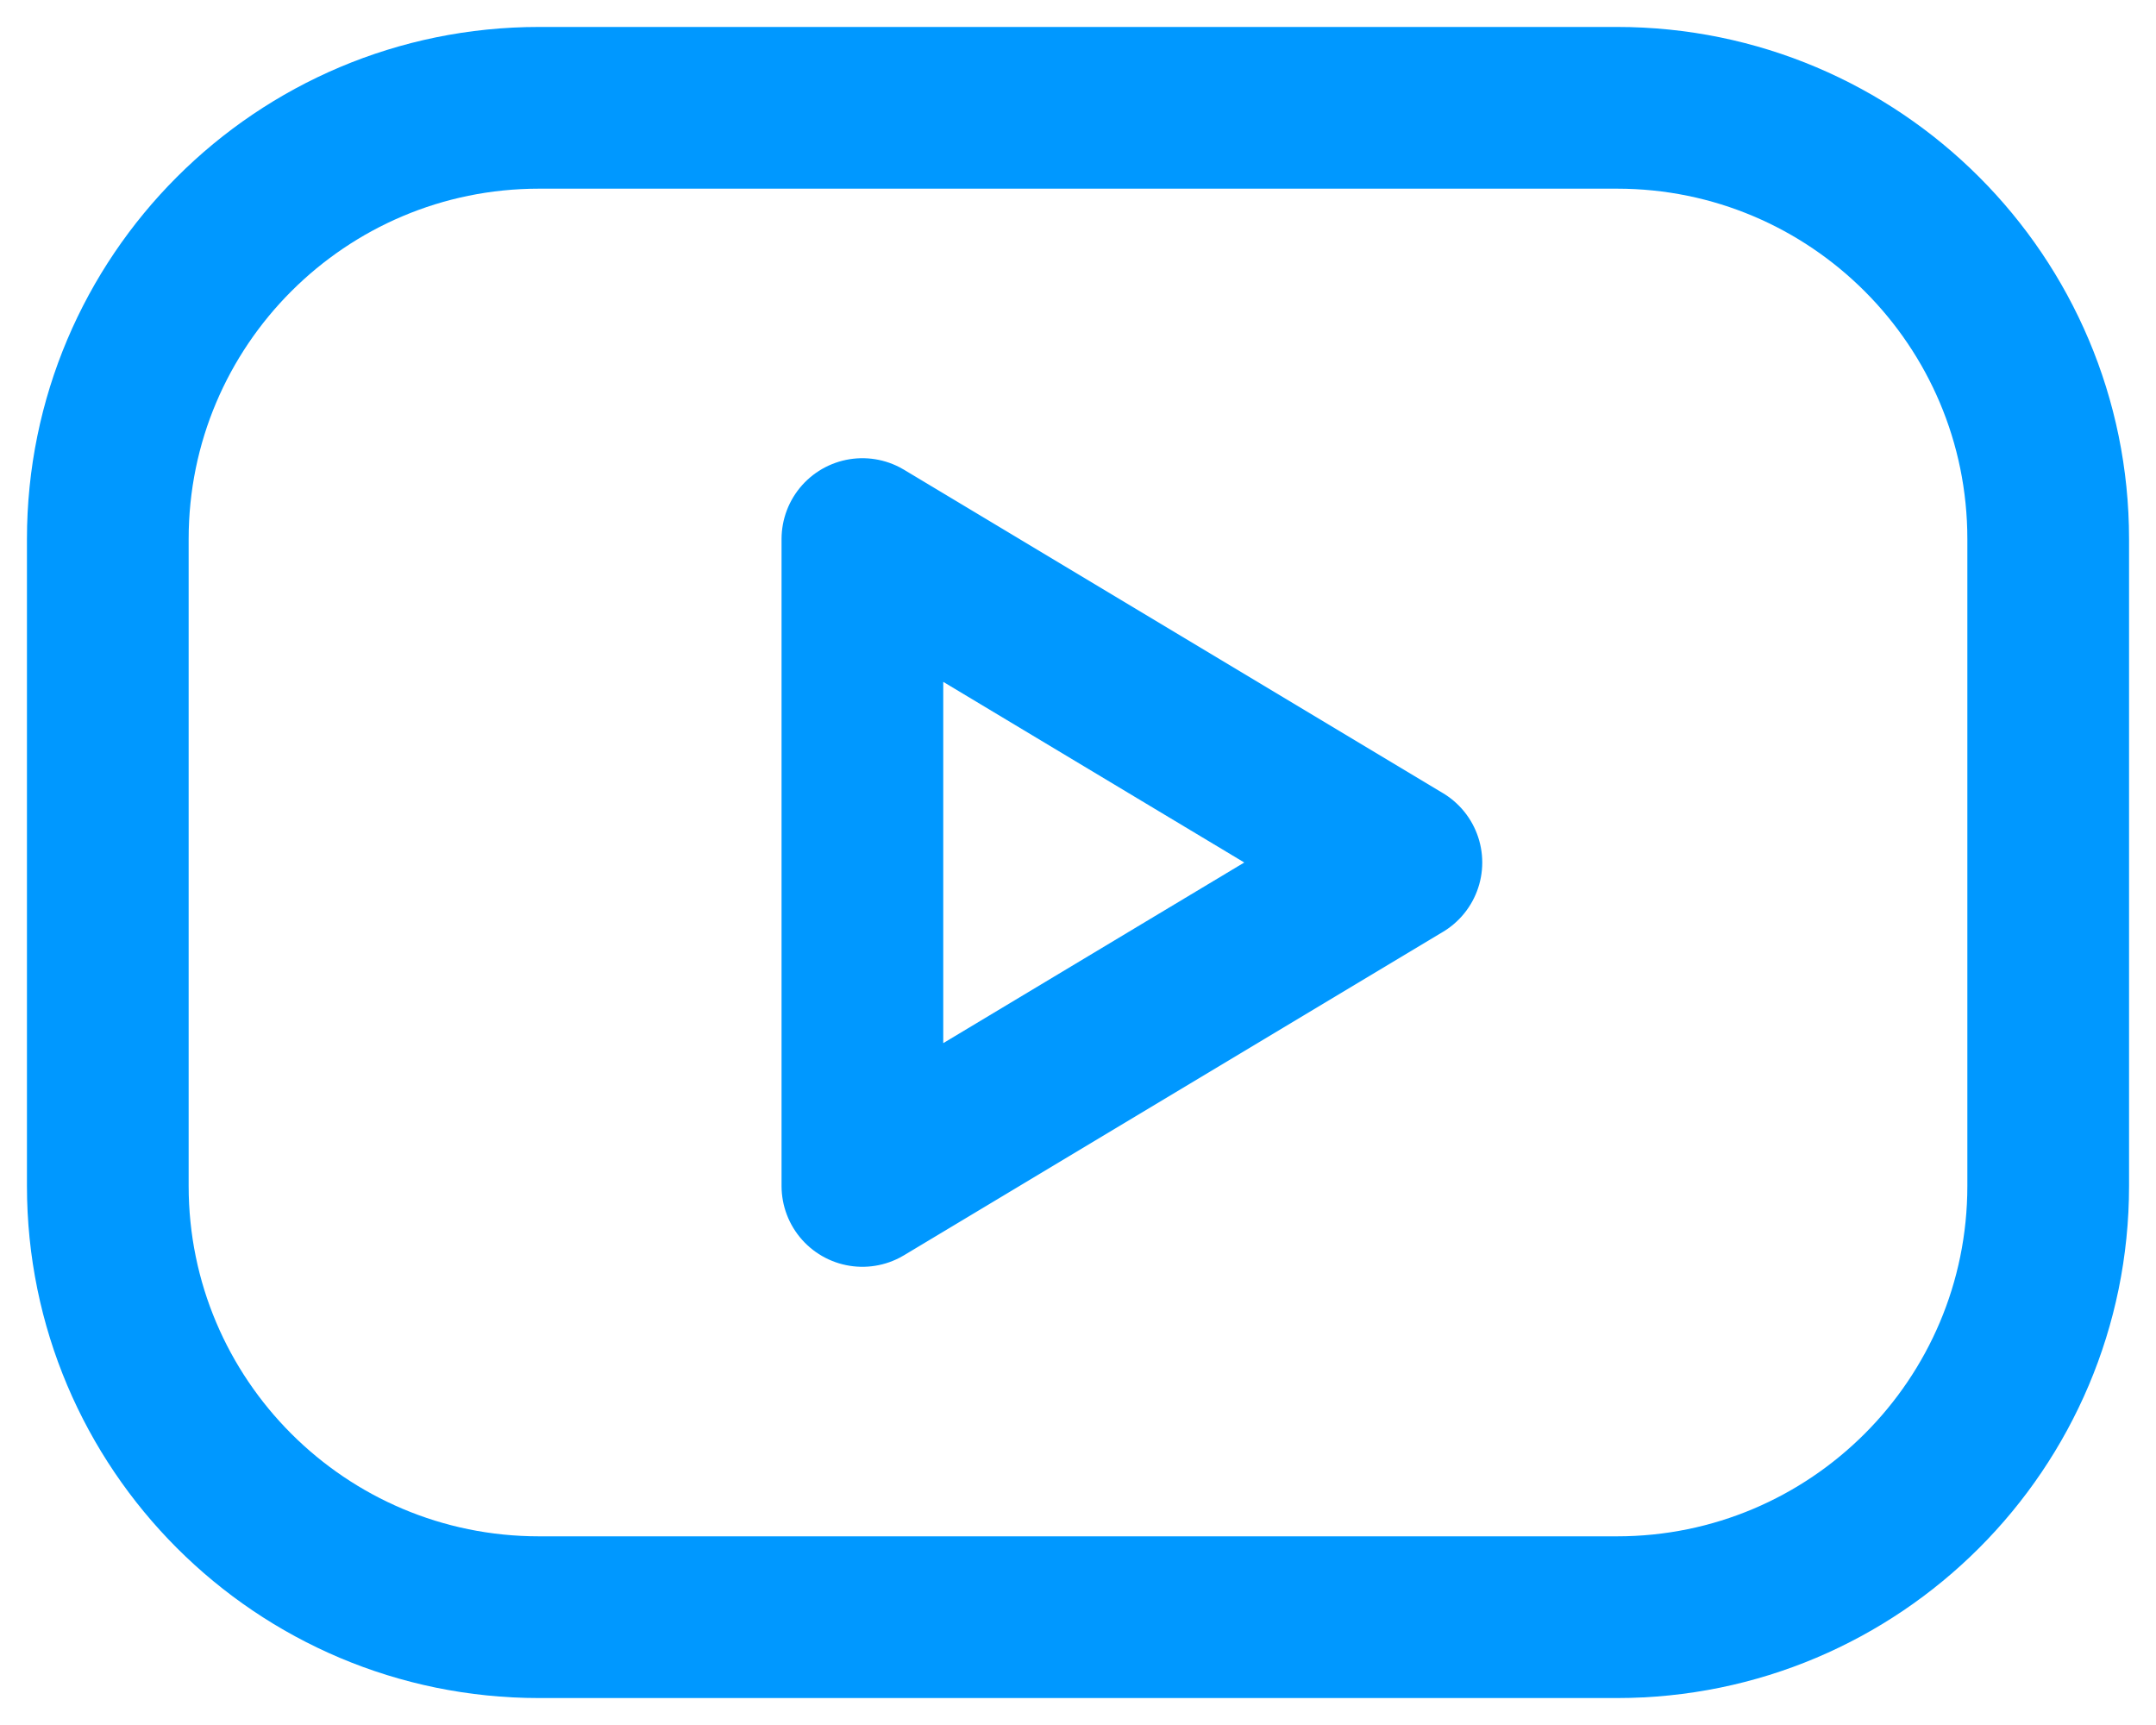 <svg width="20" height="16" viewBox="0 0 20 16" fill="none" xmlns="http://www.w3.org/2000/svg">
<path d="M15 1H5C2.791 1 1 2.791 1 5V11C1 13.209 2.791 15 5 15H15C17.209 15 19 13.209 19 11V5C19 2.791 17.209 1 15 1Z" stroke="#0098FF" stroke-width="1.5" stroke-linecap="round" stroke-linejoin="round"/>
<path d="M8 5L13 8L8 11V5Z" stroke="#0098FF" stroke-width="1.5" stroke-linecap="round" stroke-linejoin="round"/>
</svg>
